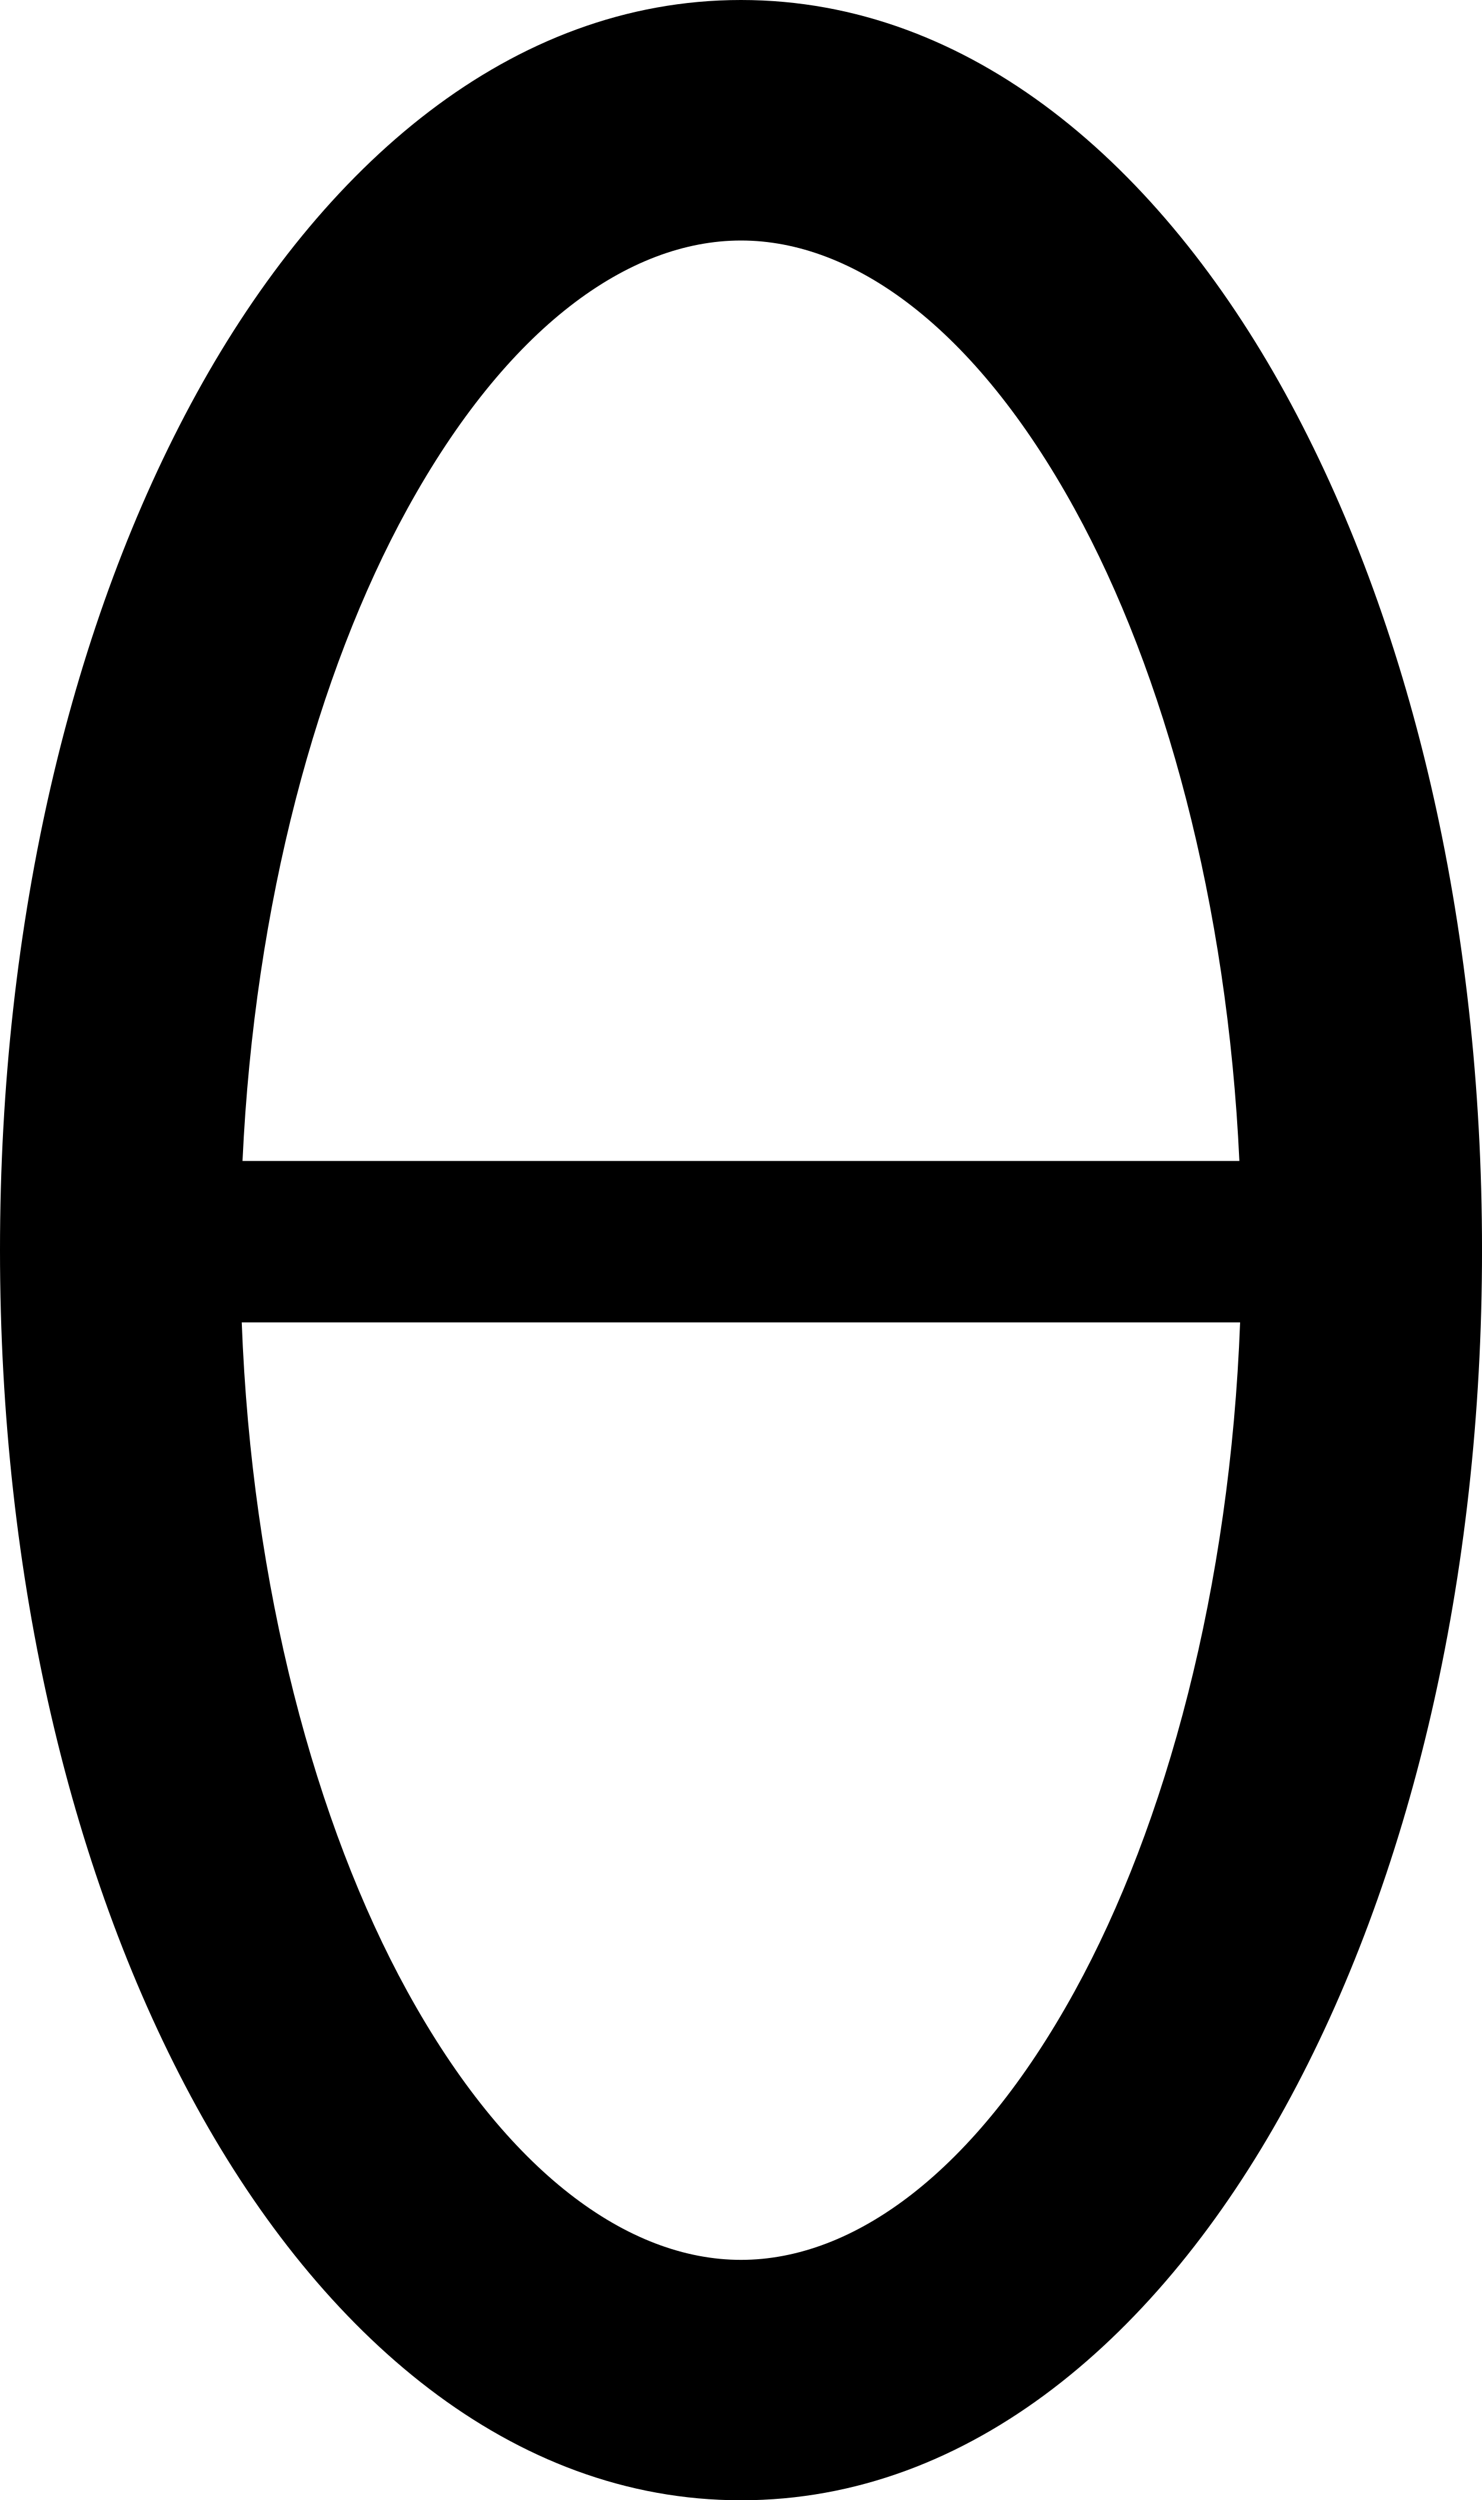 <svg xmlns="http://www.w3.org/2000/svg" xml:space="preserve" viewBox="0 0 77.385 130.485">
  <path fill-rule="evenodd" d="M38.693-0c-12.036 0-21.907 8.671-28.423 20.523C3.754 32.374 0 48.027 0 65.243c0 17.216 3.754 32.868 10.27 44.72 6.516 11.852 16.387 20.523 28.423 20.523s21.901-8.671 28.417-20.523c6.516-11.852 10.276-27.504 10.276-44.72s-3.76-32.868-10.276-44.72C60.593 8.671 50.728-0 38.693-0Zm0 12.552c5.868 0 12.207 4.525 17.424 14.015 4.684 8.52 7.974 20.546 8.599 34.022H12.663c.626-13.476 3.917-25.502 8.601-34.022 5.218-9.491 11.56-14.015 17.429-14.015zM12.624 69.013h52.13c-.52 13.834-3.852 26.2-8.638 34.905-5.218 9.491-11.556 14.021-17.424 14.021-5.868 0-12.211-4.531-17.429-14.021-4.786-8.706-8.12-21.071-8.64-34.905z" paint-order="stroke fill markers"/>
</svg>
